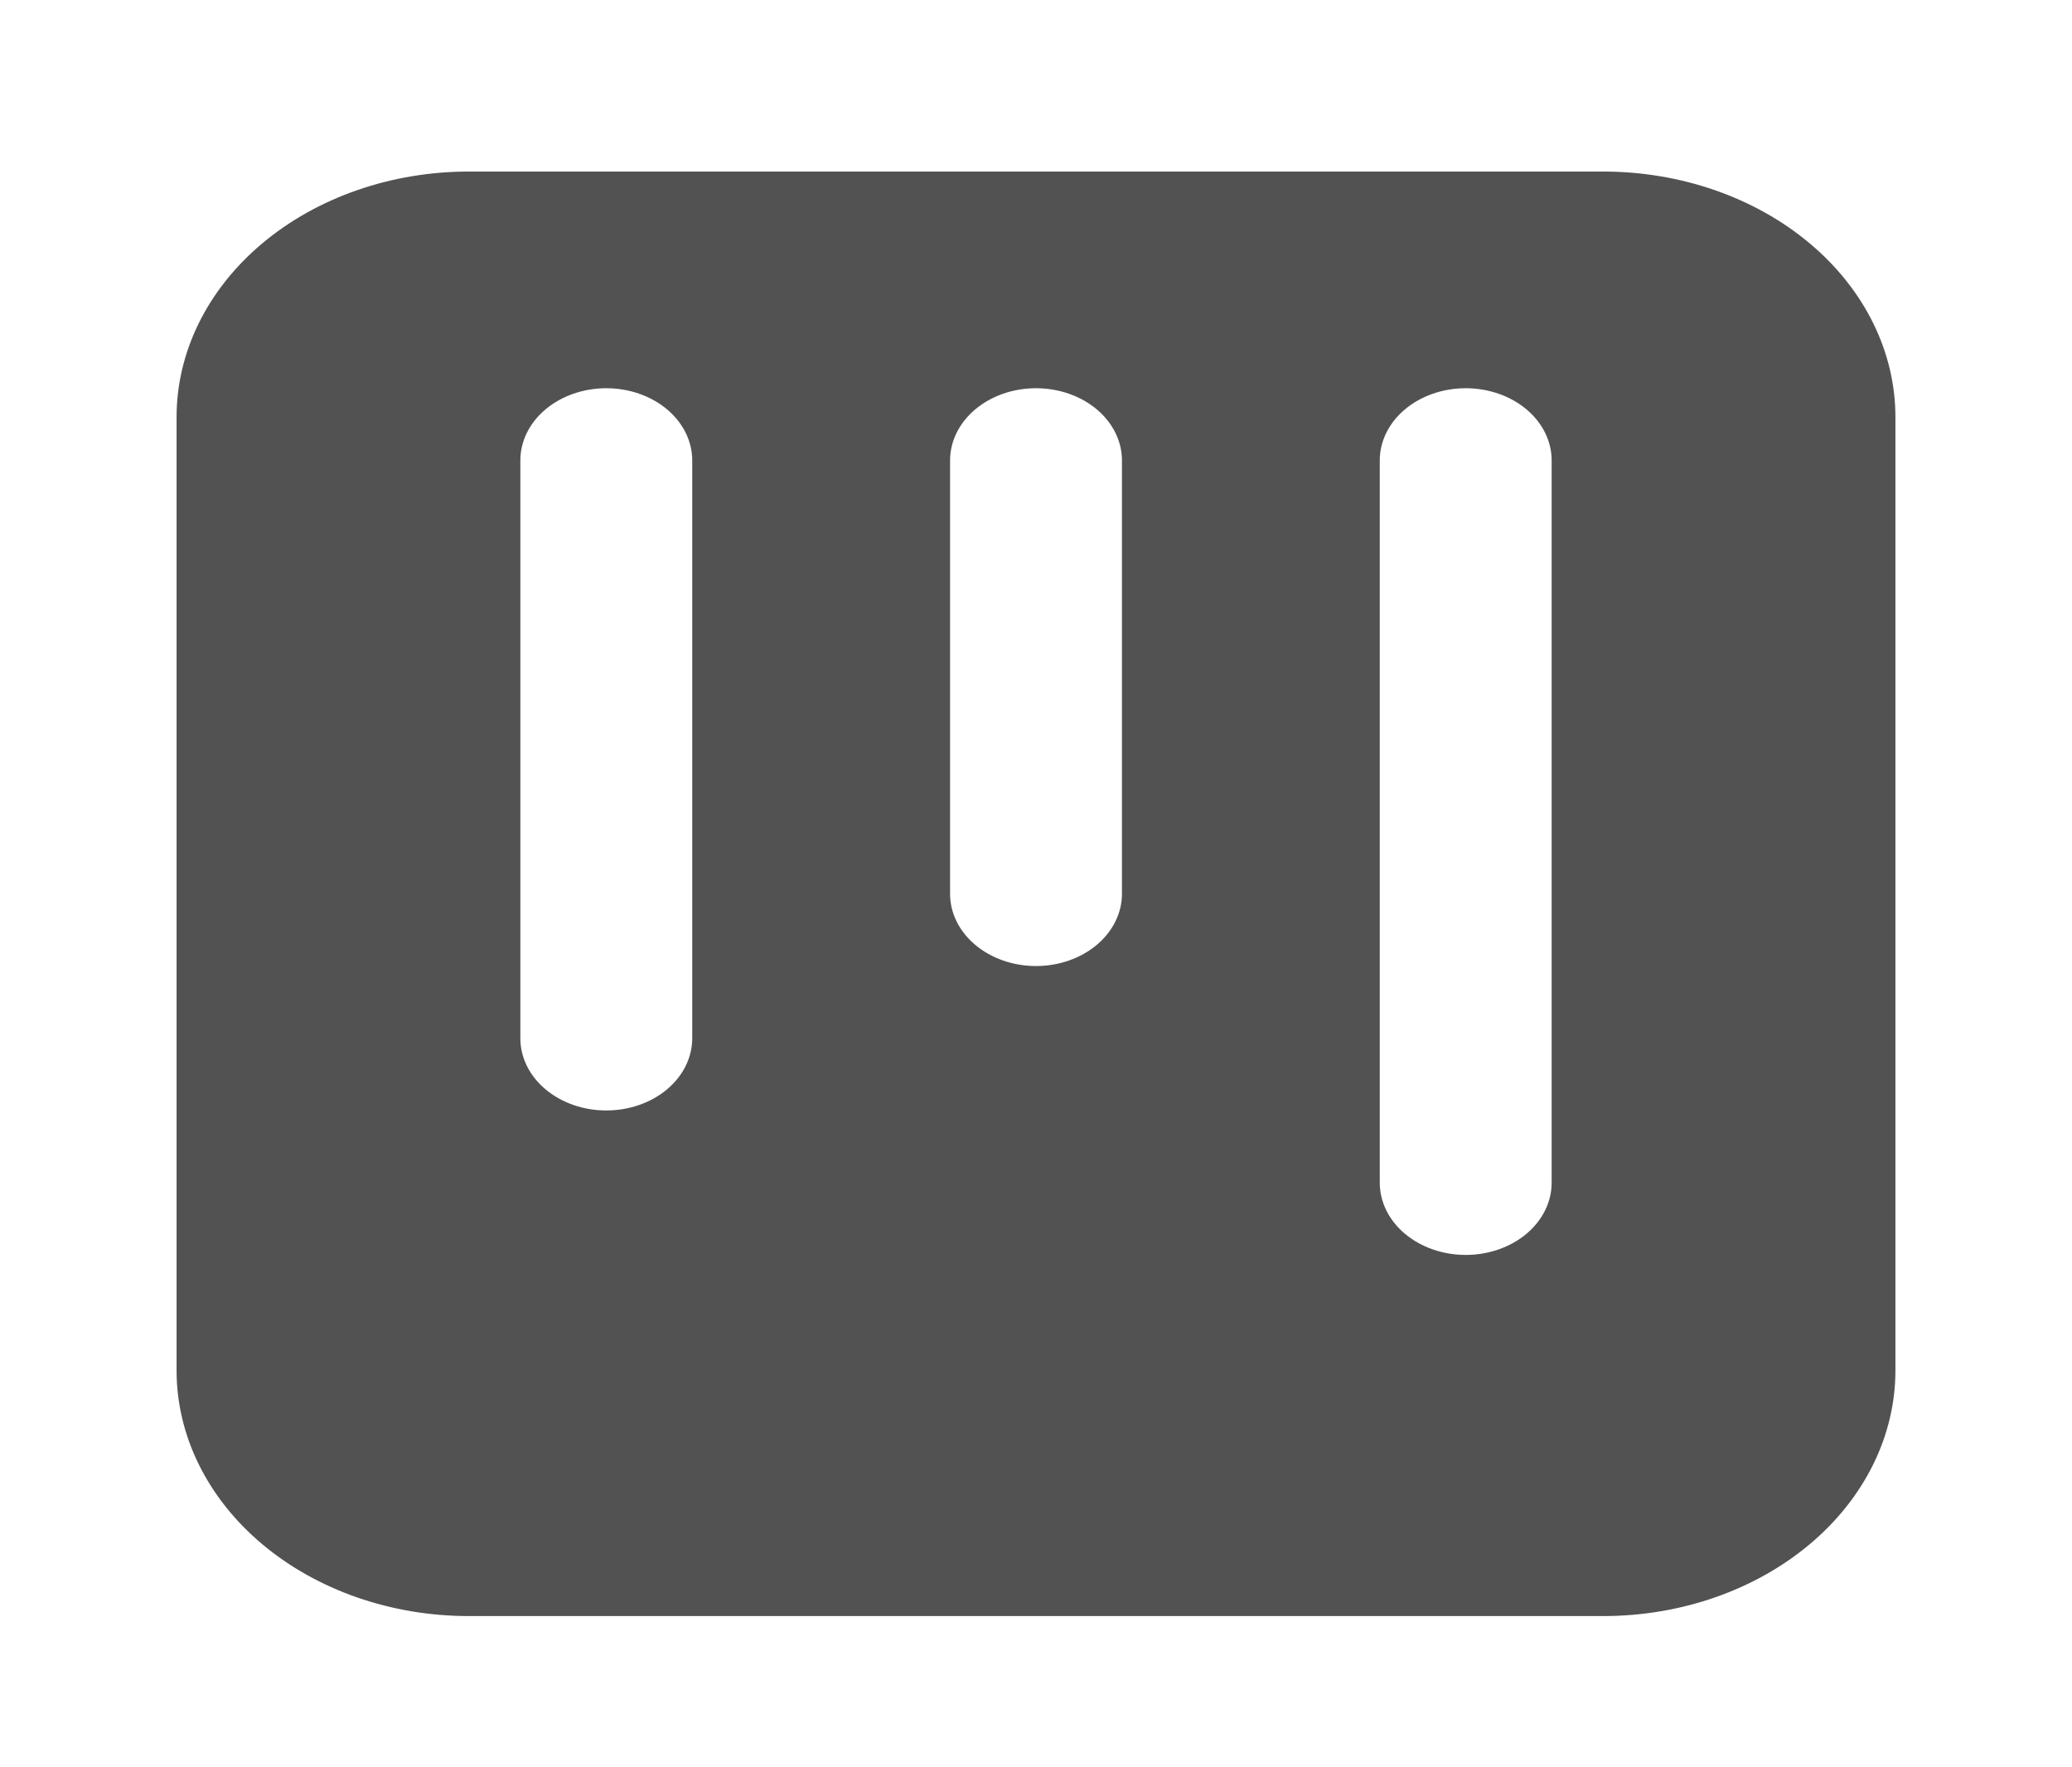 <svg width="68" height="58" viewBox="0 0 68 58" fill="none" xmlns="http://www.w3.org/2000/svg">
<path fill-rule="evenodd" clip-rule="evenodd" d="M15.385 5.63H52.615C55.159 5.63 57.598 6.479 59.396 7.99C61.195 9.502 62.205 11.551 62.205 13.689V44.978C62.205 47.115 61.195 49.165 59.396 50.676C57.598 52.188 55.159 53.037 52.615 53.037H15.385C12.841 53.037 10.402 52.188 8.604 50.676C6.805 49.165 5.795 47.115 5.795 44.978V13.689C5.795 11.551 6.805 9.502 8.604 7.99C10.402 6.479 12.841 5.63 15.385 5.63ZM19.898 12.741C20.645 12.741 21.363 12.991 21.892 13.435C22.421 13.88 22.718 14.482 22.718 15.111V34.074C22.718 34.703 22.421 35.306 21.892 35.75C21.363 36.195 20.645 36.444 19.898 36.444C19.149 36.444 18.432 36.195 17.903 35.75C17.374 35.306 17.077 34.703 17.077 34.074V15.111C17.077 14.482 17.374 13.88 17.903 13.435C18.432 12.991 19.149 12.741 19.898 12.741ZM34 12.741C34.748 12.741 35.465 12.991 35.995 13.435C36.523 13.88 36.821 14.482 36.821 15.111V29.333C36.821 29.962 36.523 30.565 35.995 31.009C35.465 31.454 34.748 31.704 34 31.704C33.252 31.704 32.535 31.454 32.006 31.009C31.477 30.565 31.18 29.962 31.18 29.333V15.111C31.18 14.482 31.477 13.88 32.006 13.435C32.535 12.991 33.252 12.741 34 12.741ZM50.923 15.111C50.923 14.482 50.626 13.88 50.097 13.435C49.568 12.991 48.851 12.741 48.103 12.741C47.355 12.741 46.637 12.991 46.108 13.435C45.579 13.88 45.282 14.482 45.282 15.111V38.815C45.282 39.444 45.579 40.046 46.108 40.491C46.637 40.935 47.355 41.185 48.103 41.185C48.851 41.185 49.568 40.935 50.097 40.491C50.626 40.046 50.923 39.444 50.923 38.815V15.111Z" fill="#525252"/>
</svg>

